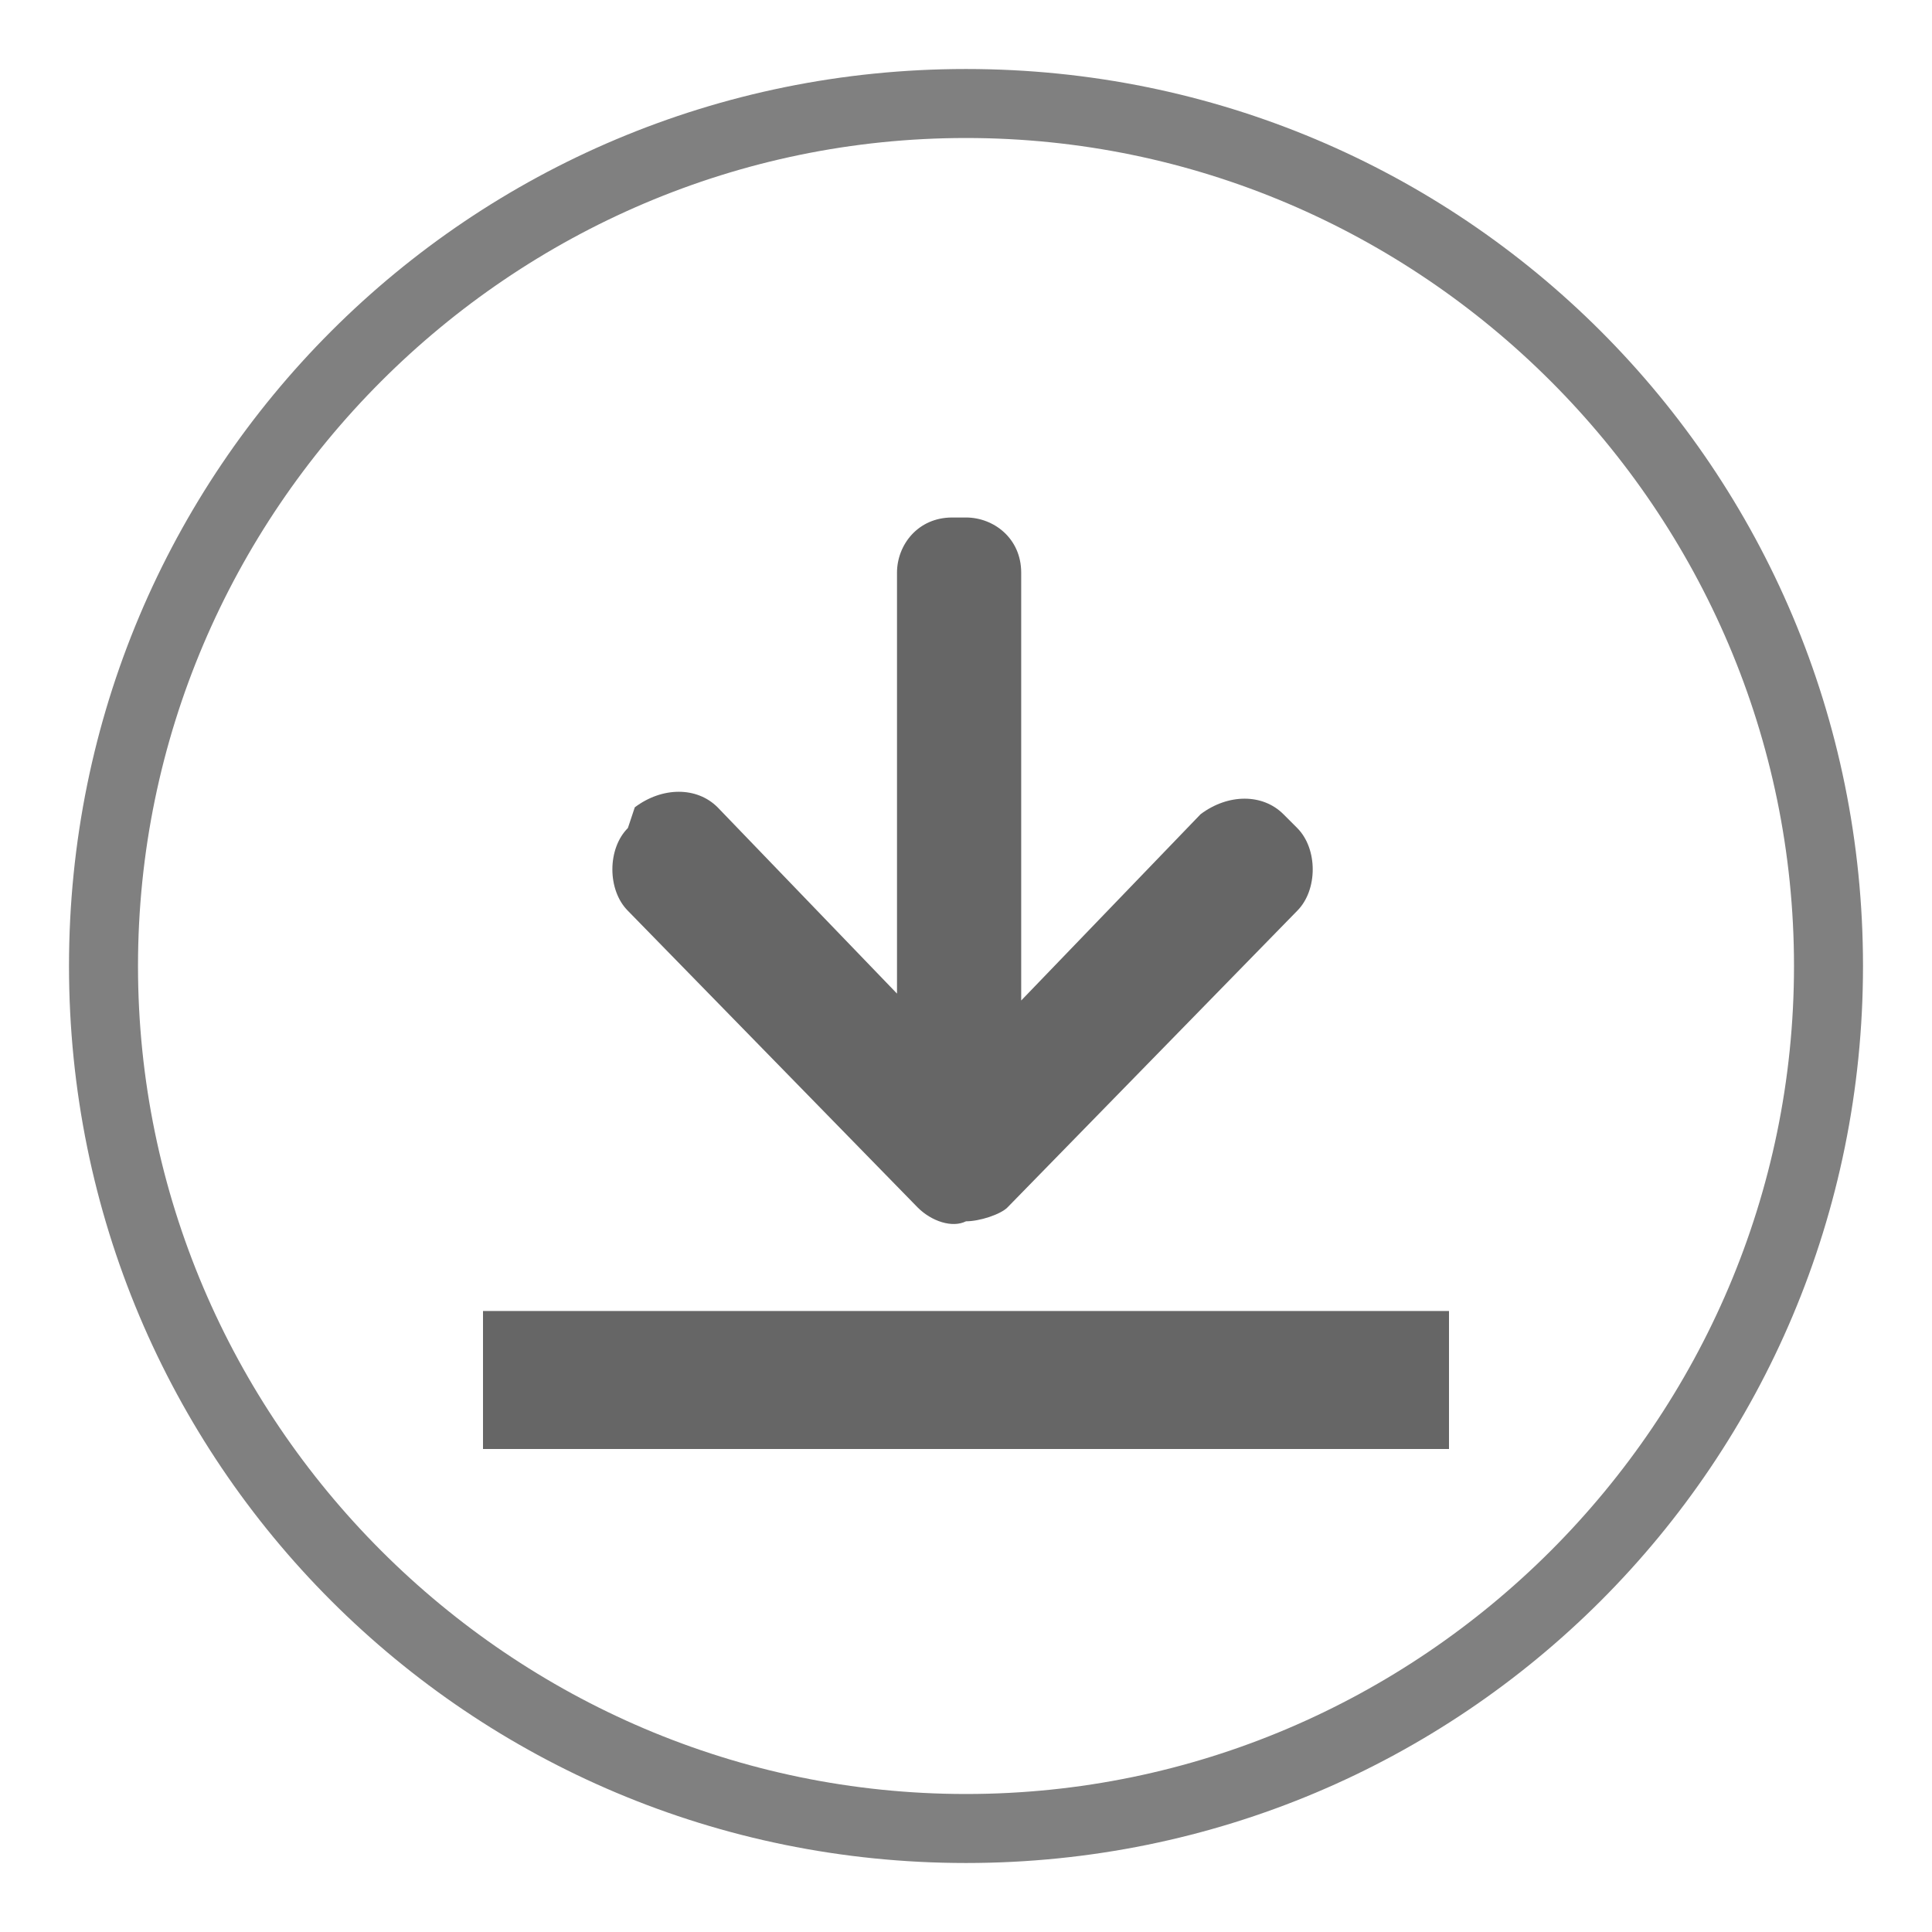 <?xml version="1.0" encoding="utf-8"?>
<!-- Generator: Adobe Illustrator 18.1.1, SVG Export Plug-In . SVG Version: 6.00 Build 0)  -->
<svg version="1.1" id="Layer_1" xmlns="http://www.w3.org/2000/svg" xmlns:xlink="http://www.w3.org/1999/xlink" x="0px" y="0px"
	 viewBox="0 0 28 28" enable-background="new 0 0 28 28" xml:space="preserve">
<g>
	<path fill="#808080" d="M14,2c6.6,0,12,5.4,12,12s-5.4,12-12,12S2,20.6,2,14S7.4,2,14,2 M14,1C6.8,1,1,6.8,1,14s5.8,13,13,13
		s13-5.8,13-13S21.2,1,14,1L14,1z"/>
</g>
<line fill="none" stroke="#666666" stroke-width="2" x1="7" y1="20" x2="21" y2="20"/>
<path fill="#666666" d="M13.3,17.5L13.3,17.5c0.2,0.2,0.5,0.3,0.7,0.2c0.2,0,0.5-0.1,0.6-0.2l4.2-4.3c0.3-0.3,0.3-0.9,0-1.2
	l-0.2-0.2c-0.3-0.3-0.8-0.3-1.2,0l-2.6,2.7l0-6.2c0-0.5-0.4-0.8-0.8-0.8l-0.2,0c-0.5,0-0.8,0.4-0.8,0.8l0,6.1l-2.6-2.7
	c-0.3-0.3-0.8-0.3-1.2,0L9.1,12c-0.3,0.3-0.3,0.9,0,1.2L13.3,17.5C13.3,17.4,13.3,17.4,13.3,17.5z"/>
</svg>
